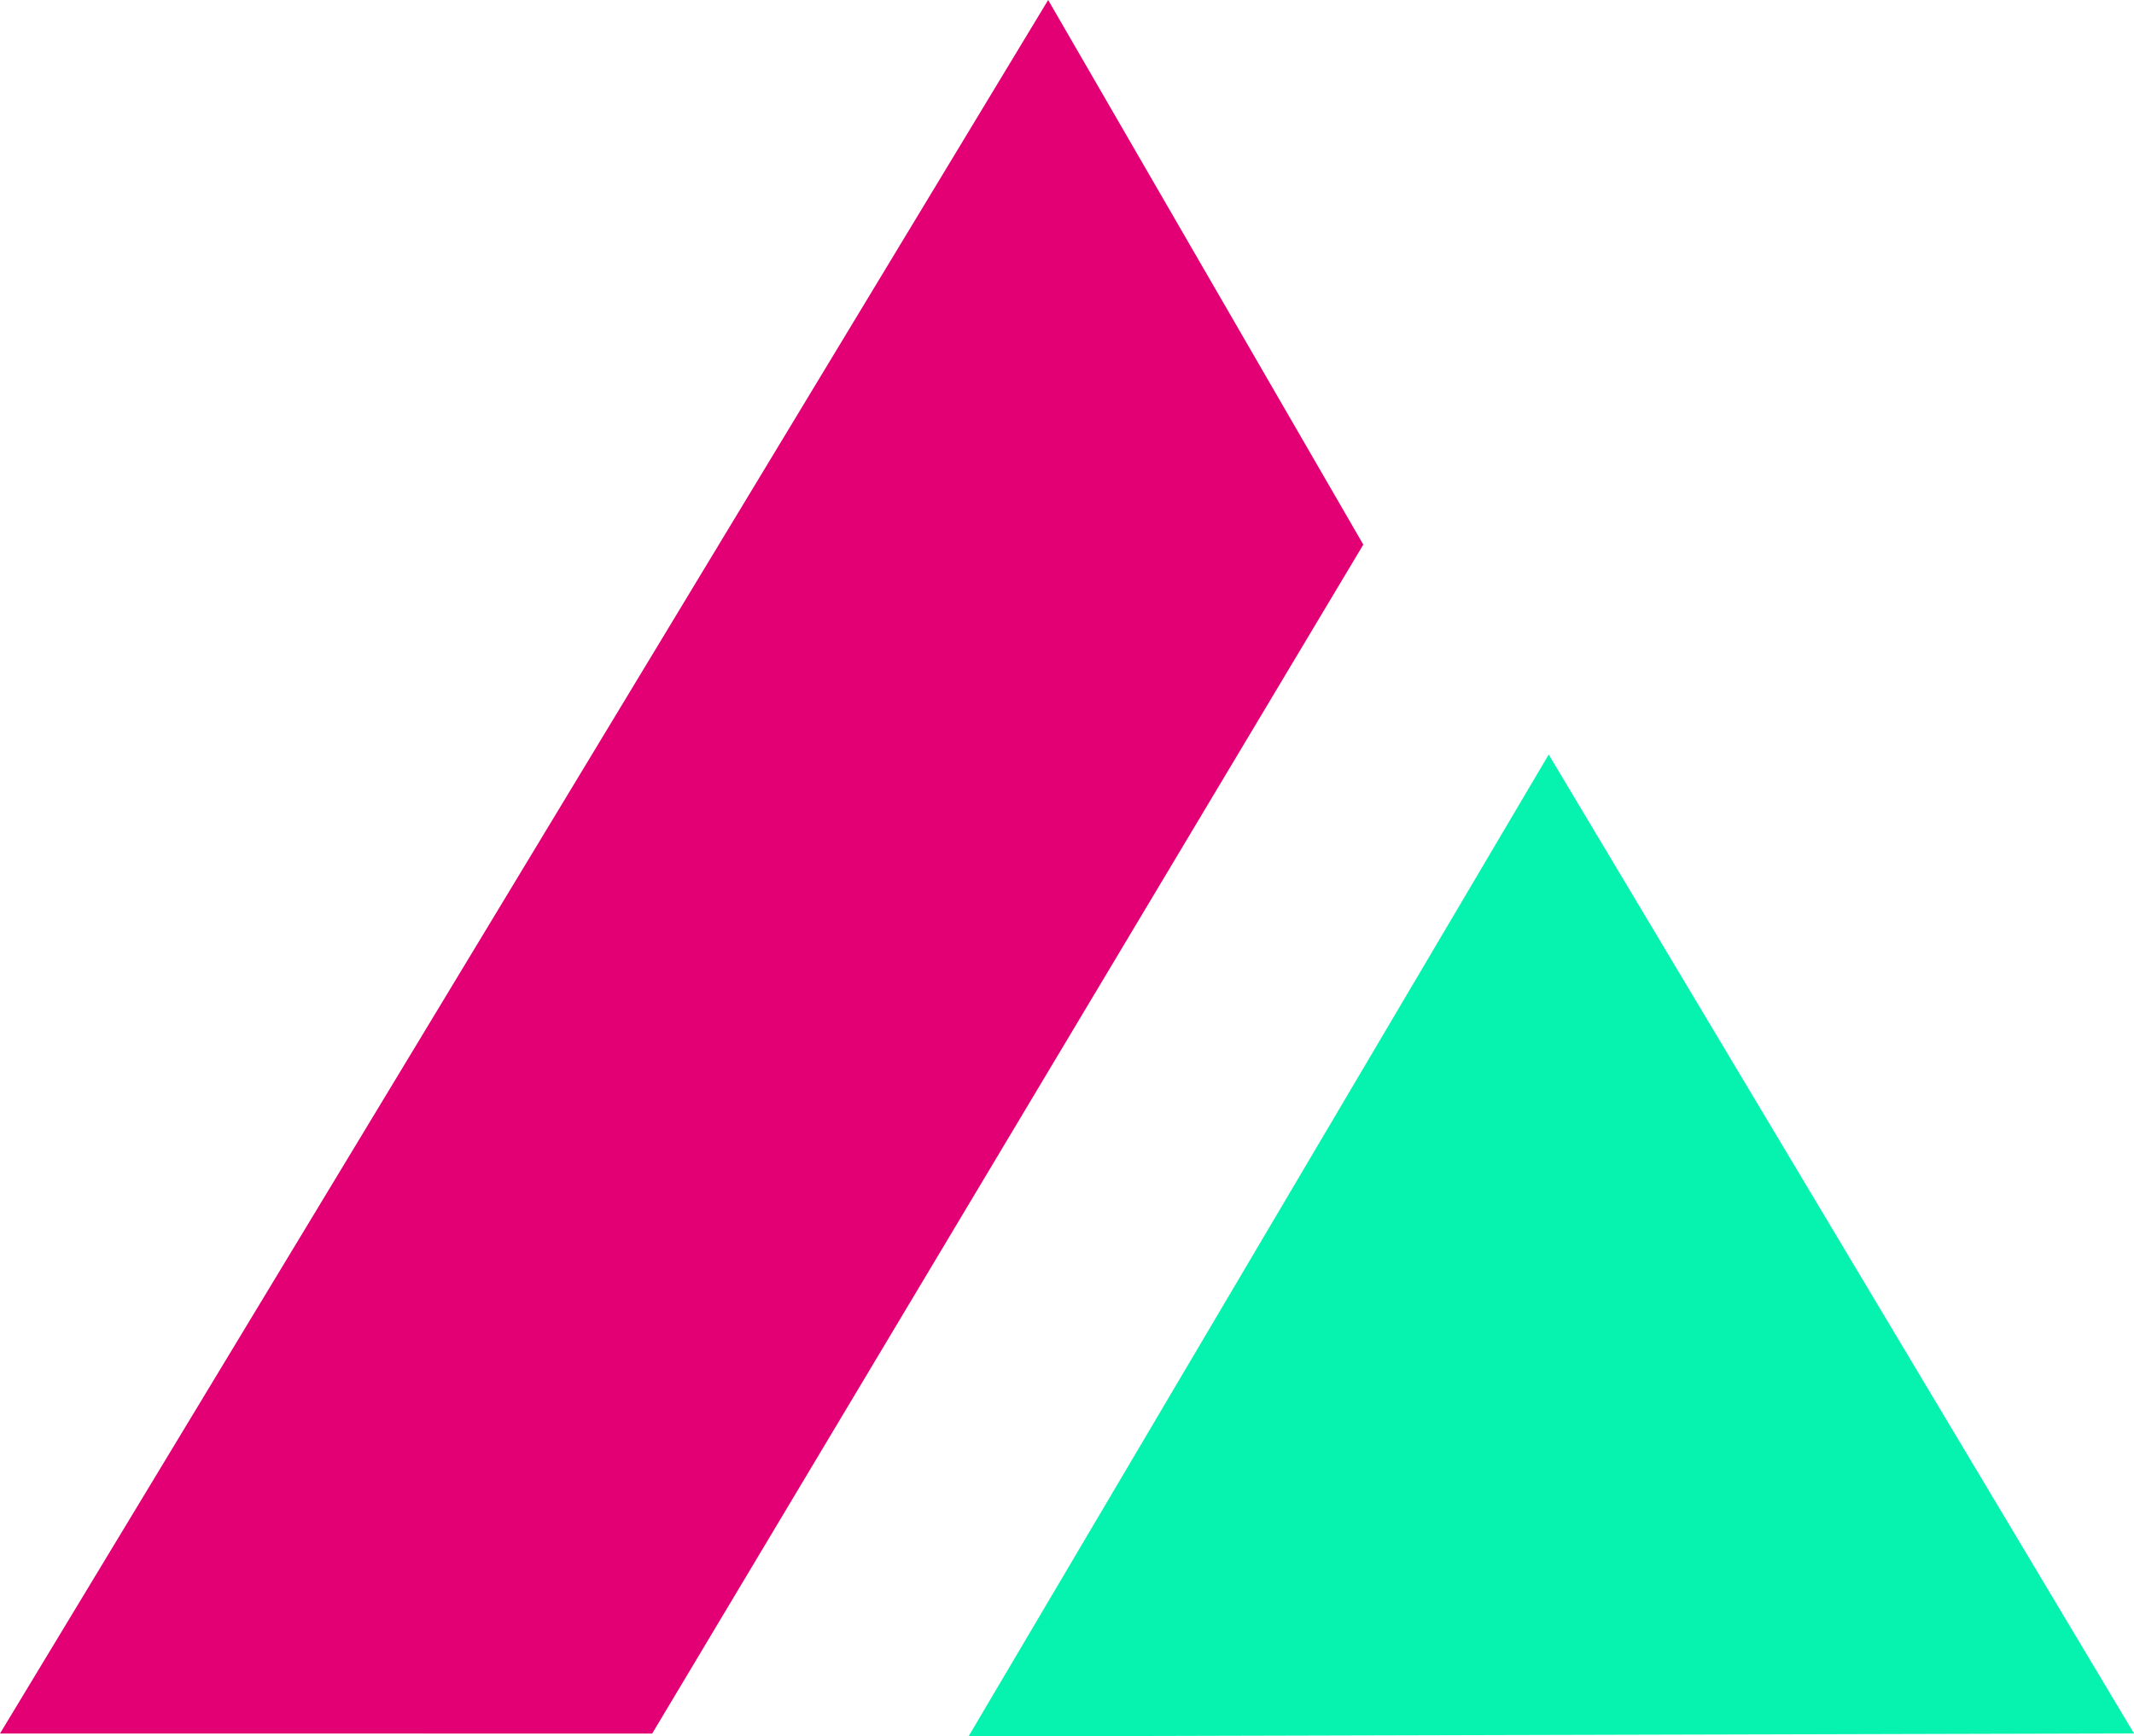 <?xml version="1.0" encoding="UTF-8"?><svg id="Layer_2" xmlns="http://www.w3.org/2000/svg" viewBox="0 0 1638.16 1333.13"><g id="logoMainLayer"><polygon points="804.62 0 0 1330.9 500.66 1330.91 1046.54 418.11 804.62 0" fill="#e20074"/><polygon points="1188.87 579.3 743.47 1333.13 1638.16 1330.82 1188.87 579.3" fill="#05f2af"/></g></svg>